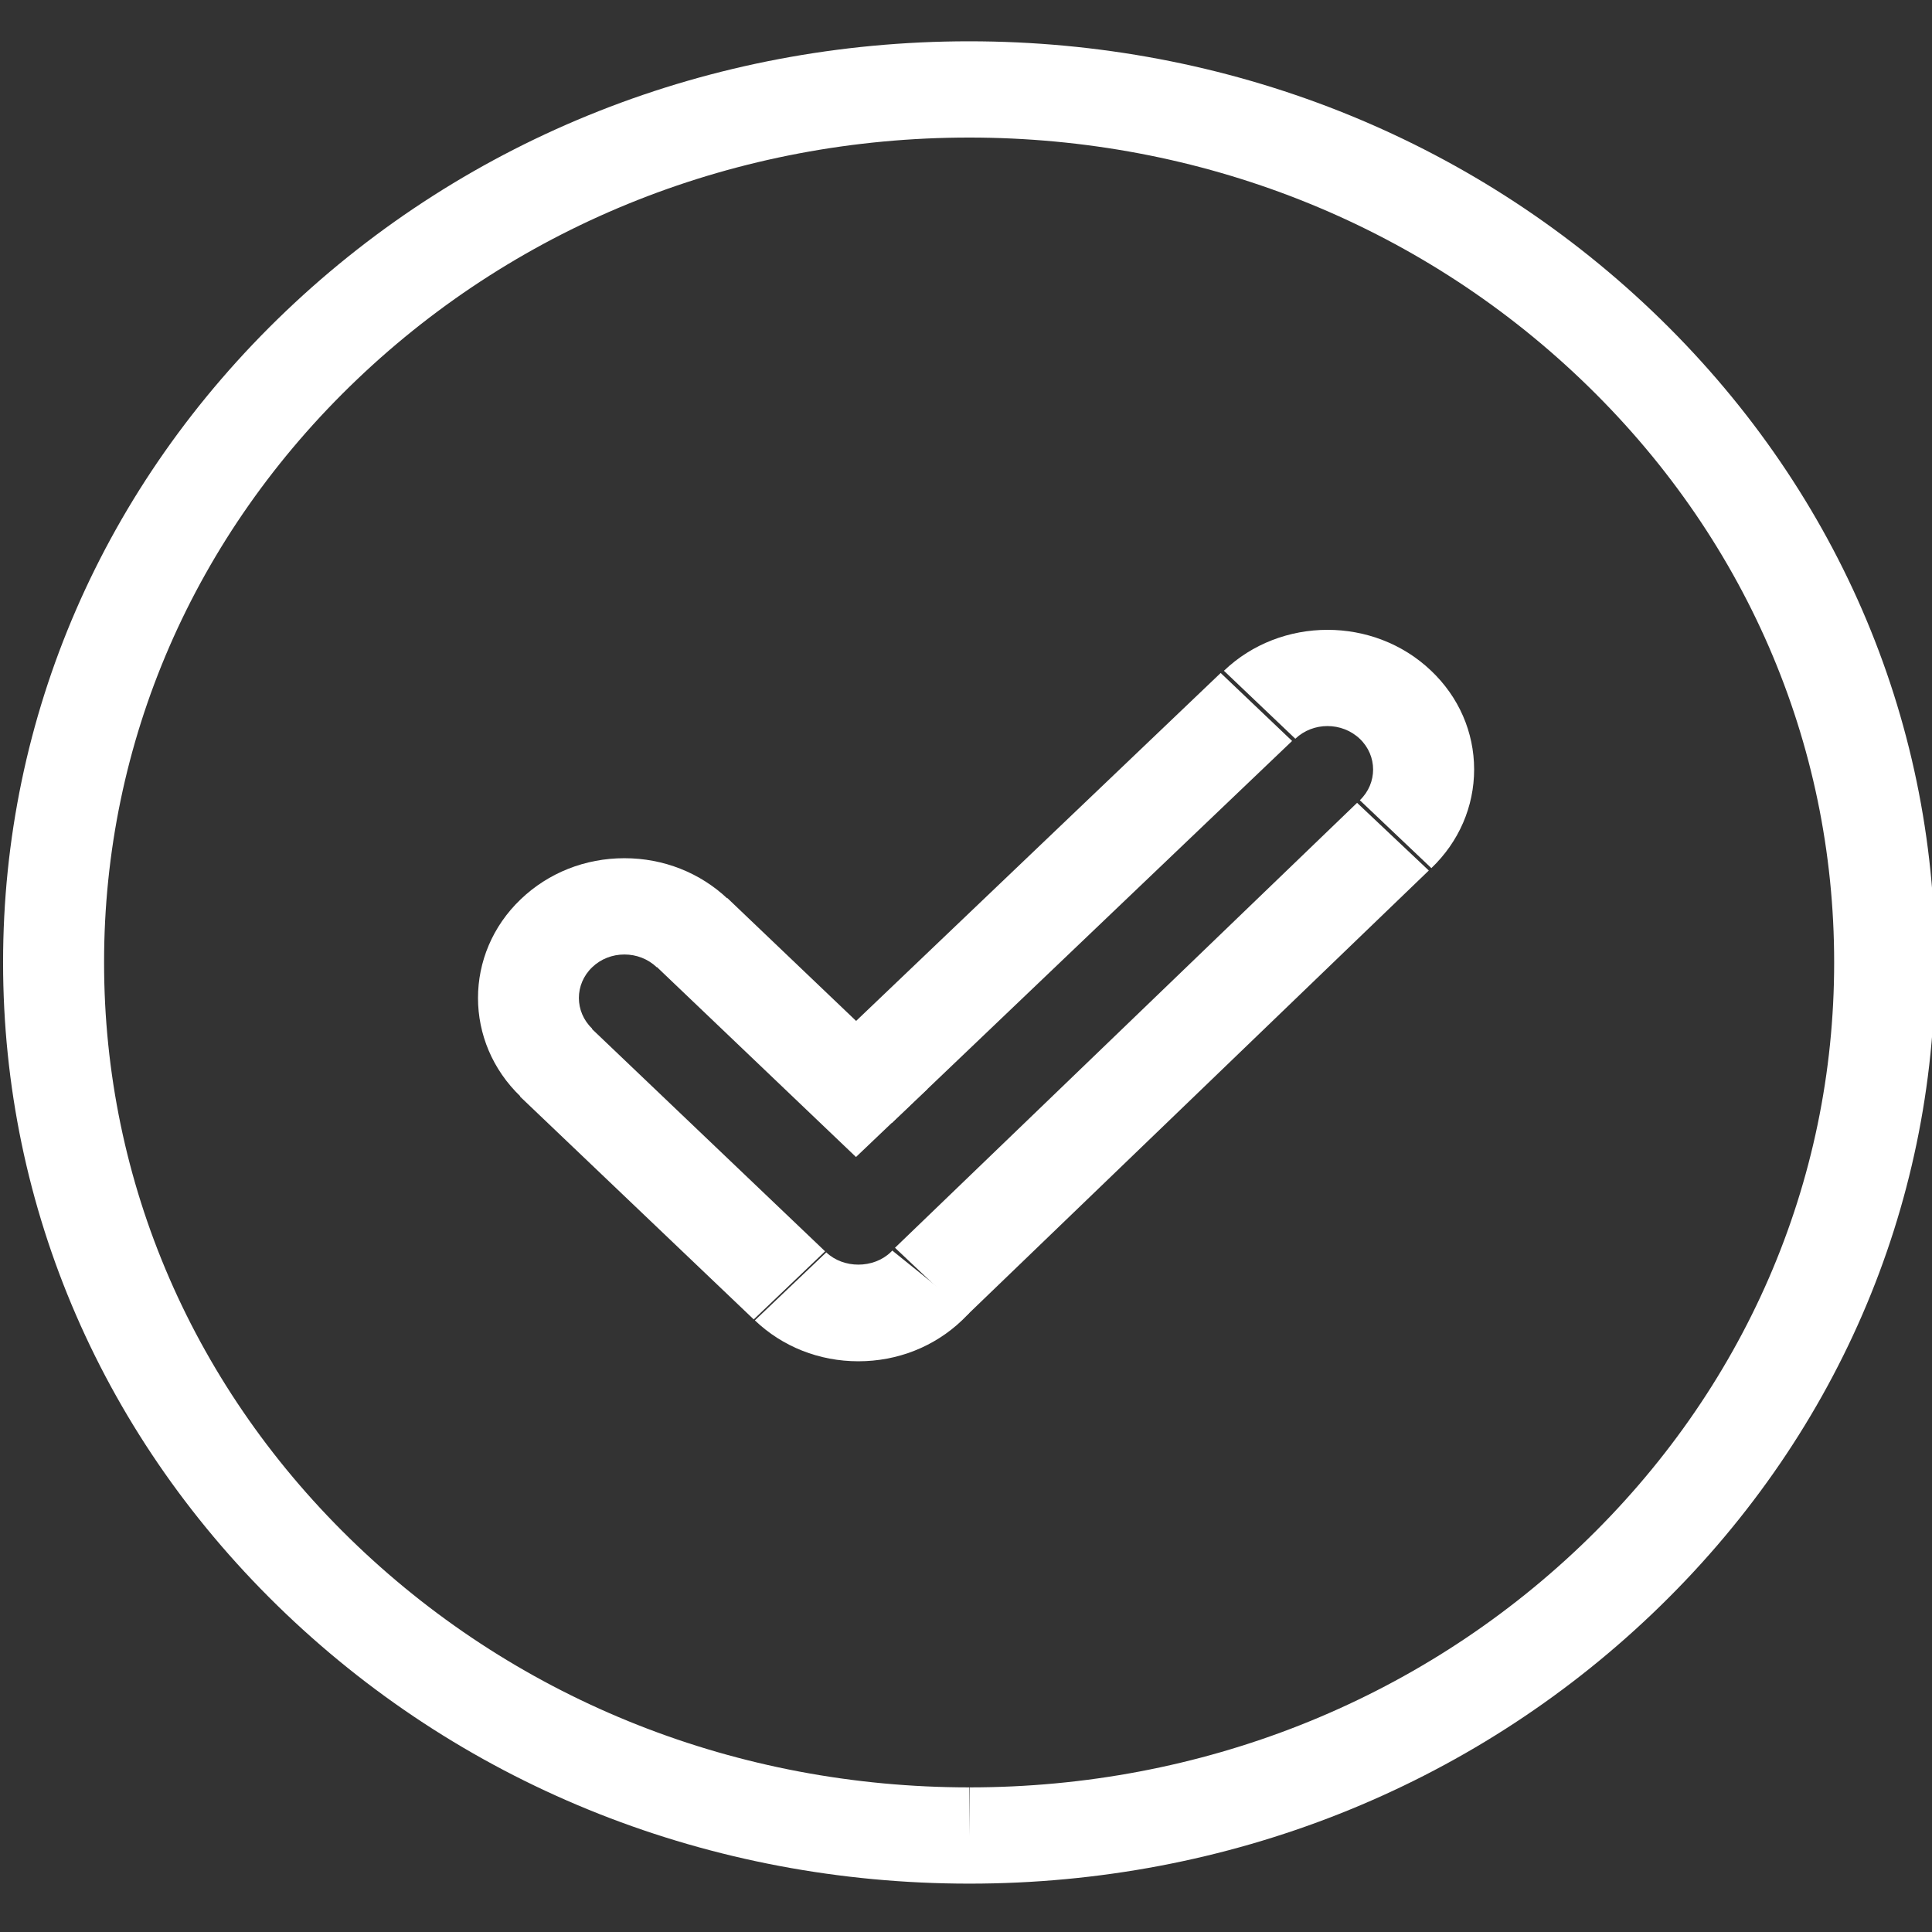 <?xml version="1.0" encoding="utf-8"?>
<!-- Generator: Adobe Illustrator 16.0.0, SVG Export Plug-In . SVG Version: 6.00 Build 0)  -->
<!DOCTYPE svg PUBLIC "-//W3C//DTD SVG 1.1//EN" "http://www.w3.org/Graphics/SVG/1.1/DTD/svg11.dtd">
<svg version="1.1" id="Layer_1" xmlns="http://www.w3.org/2000/svg" xmlns:xlink="http://www.w3.org/1999/xlink" x="0px" y="0px"
	 width="382.4px" height="382.4px" viewBox="0 0 382.4 382.4" enable-background="new 0 0 382.4 382.4" xml:space="preserve">
<rect x="0" y="0" width="382.4" height="382.4" fill="#333333" stroke="none"/>
<g id="Yes_Button_3_">
	<path fill="#FFFFFF" d="M191.895,372.827h-0.083c-51.09-0.012-99.122-18.979-135.237-53.425
		C20.471,284.968,0.599,239.187,0.61,190.483c-0.012-48.664,19.86-94.445,55.964-128.886C92.689,27.157,140.709,8.185,191.8,8.174
		h0.012c51.066,0,99.086,18.961,135.202,53.401c36.127,34.452,56.022,80.232,55.999,128.919
		c0.023,48.665-19.849,94.445-55.964,128.897C290.922,353.849,242.938,372.827,191.895,372.827z M191.812,27.226c0,0,0,0-0.012,0
		C146.057,27.237,103.052,44.22,70.707,75.07c-32.333,30.839-50.13,71.832-50.106,115.414
		c-0.024,43.621,17.773,84.619,50.106,115.453c32.345,30.844,75.35,47.827,121.104,47.838l0.083,9.526v-9.526
		c45.708,0,88.676-16.994,121.021-47.844c32.333-30.862,50.142-71.849,50.118-115.437c0.023-43.599-17.785-84.597-50.154-115.441
		C280.535,44.208,237.543,27.226,191.812,27.226z"/>
	<g>
		<g>
			<polygon fill="#FFFFFF" points="176.517,222.277 162.383,208.817 241.609,133.203 255.743,146.658 			"/>
			<polygon fill="#FFFFFF" points="191.337,260.376 177.145,246.972 268.607,158.903 282.8,172.302 			"/>
			<path fill="#FFFFFF" d="M169.545,215.63"/>
			<path fill="#FFFFFF" d="M283.31,171.827l-14.157-13.438c3.51-3.363,3.498-8.819-0.012-12.16
				c-3.533-3.358-9.248-3.358-12.758-0.011l-14.133-13.455c11.275-10.787,29.677-10.804,40.988-0.028
				c5.502,5.212,8.525,12.16,8.537,19.538C291.775,159.649,288.775,166.598,283.31,171.827z"/>
		</g>
		<path fill="#FFFFFF" d="M169.9,269.438c-7.742,0-15.011-2.872-20.488-8.096l14.133-13.461c3.403,3.239,9.319,3.239,12.734-0.018
			l0.332-0.339l15.26,12.308c-0.451,0.503-0.925,0.995-1.458,1.498C184.935,266.561,177.643,269.438,169.9,269.438z"/>
		<polygon fill="#FFFFFF" points="149.187,261.15 102.91,217.021 117.043,203.548 163.308,247.673 		"/>
		<polygon fill="#FFFFFF" points="169.426,229.005 129.849,191.241 143.981,177.769 183.56,215.539 		"/>
		<path fill="#FFFFFF" d="M103.076,217.077c-11.288-10.781-11.288-28.318,0-39.094c5.478-5.235,12.758-8.118,20.5-8.118
			c0,0,0.012,0,0.024,0c7.73,0,14.999,2.878,20.488,8.09l-14.109,13.483c-1.719-1.628-3.984-2.516-6.391-2.516l0,0
			c-2.407,0-4.671,0.888-6.367,2.516c-3.521,3.353-3.521,8.813-0.012,12.16L103.076,217.077z"/>
	</g>
</g>
</svg>
